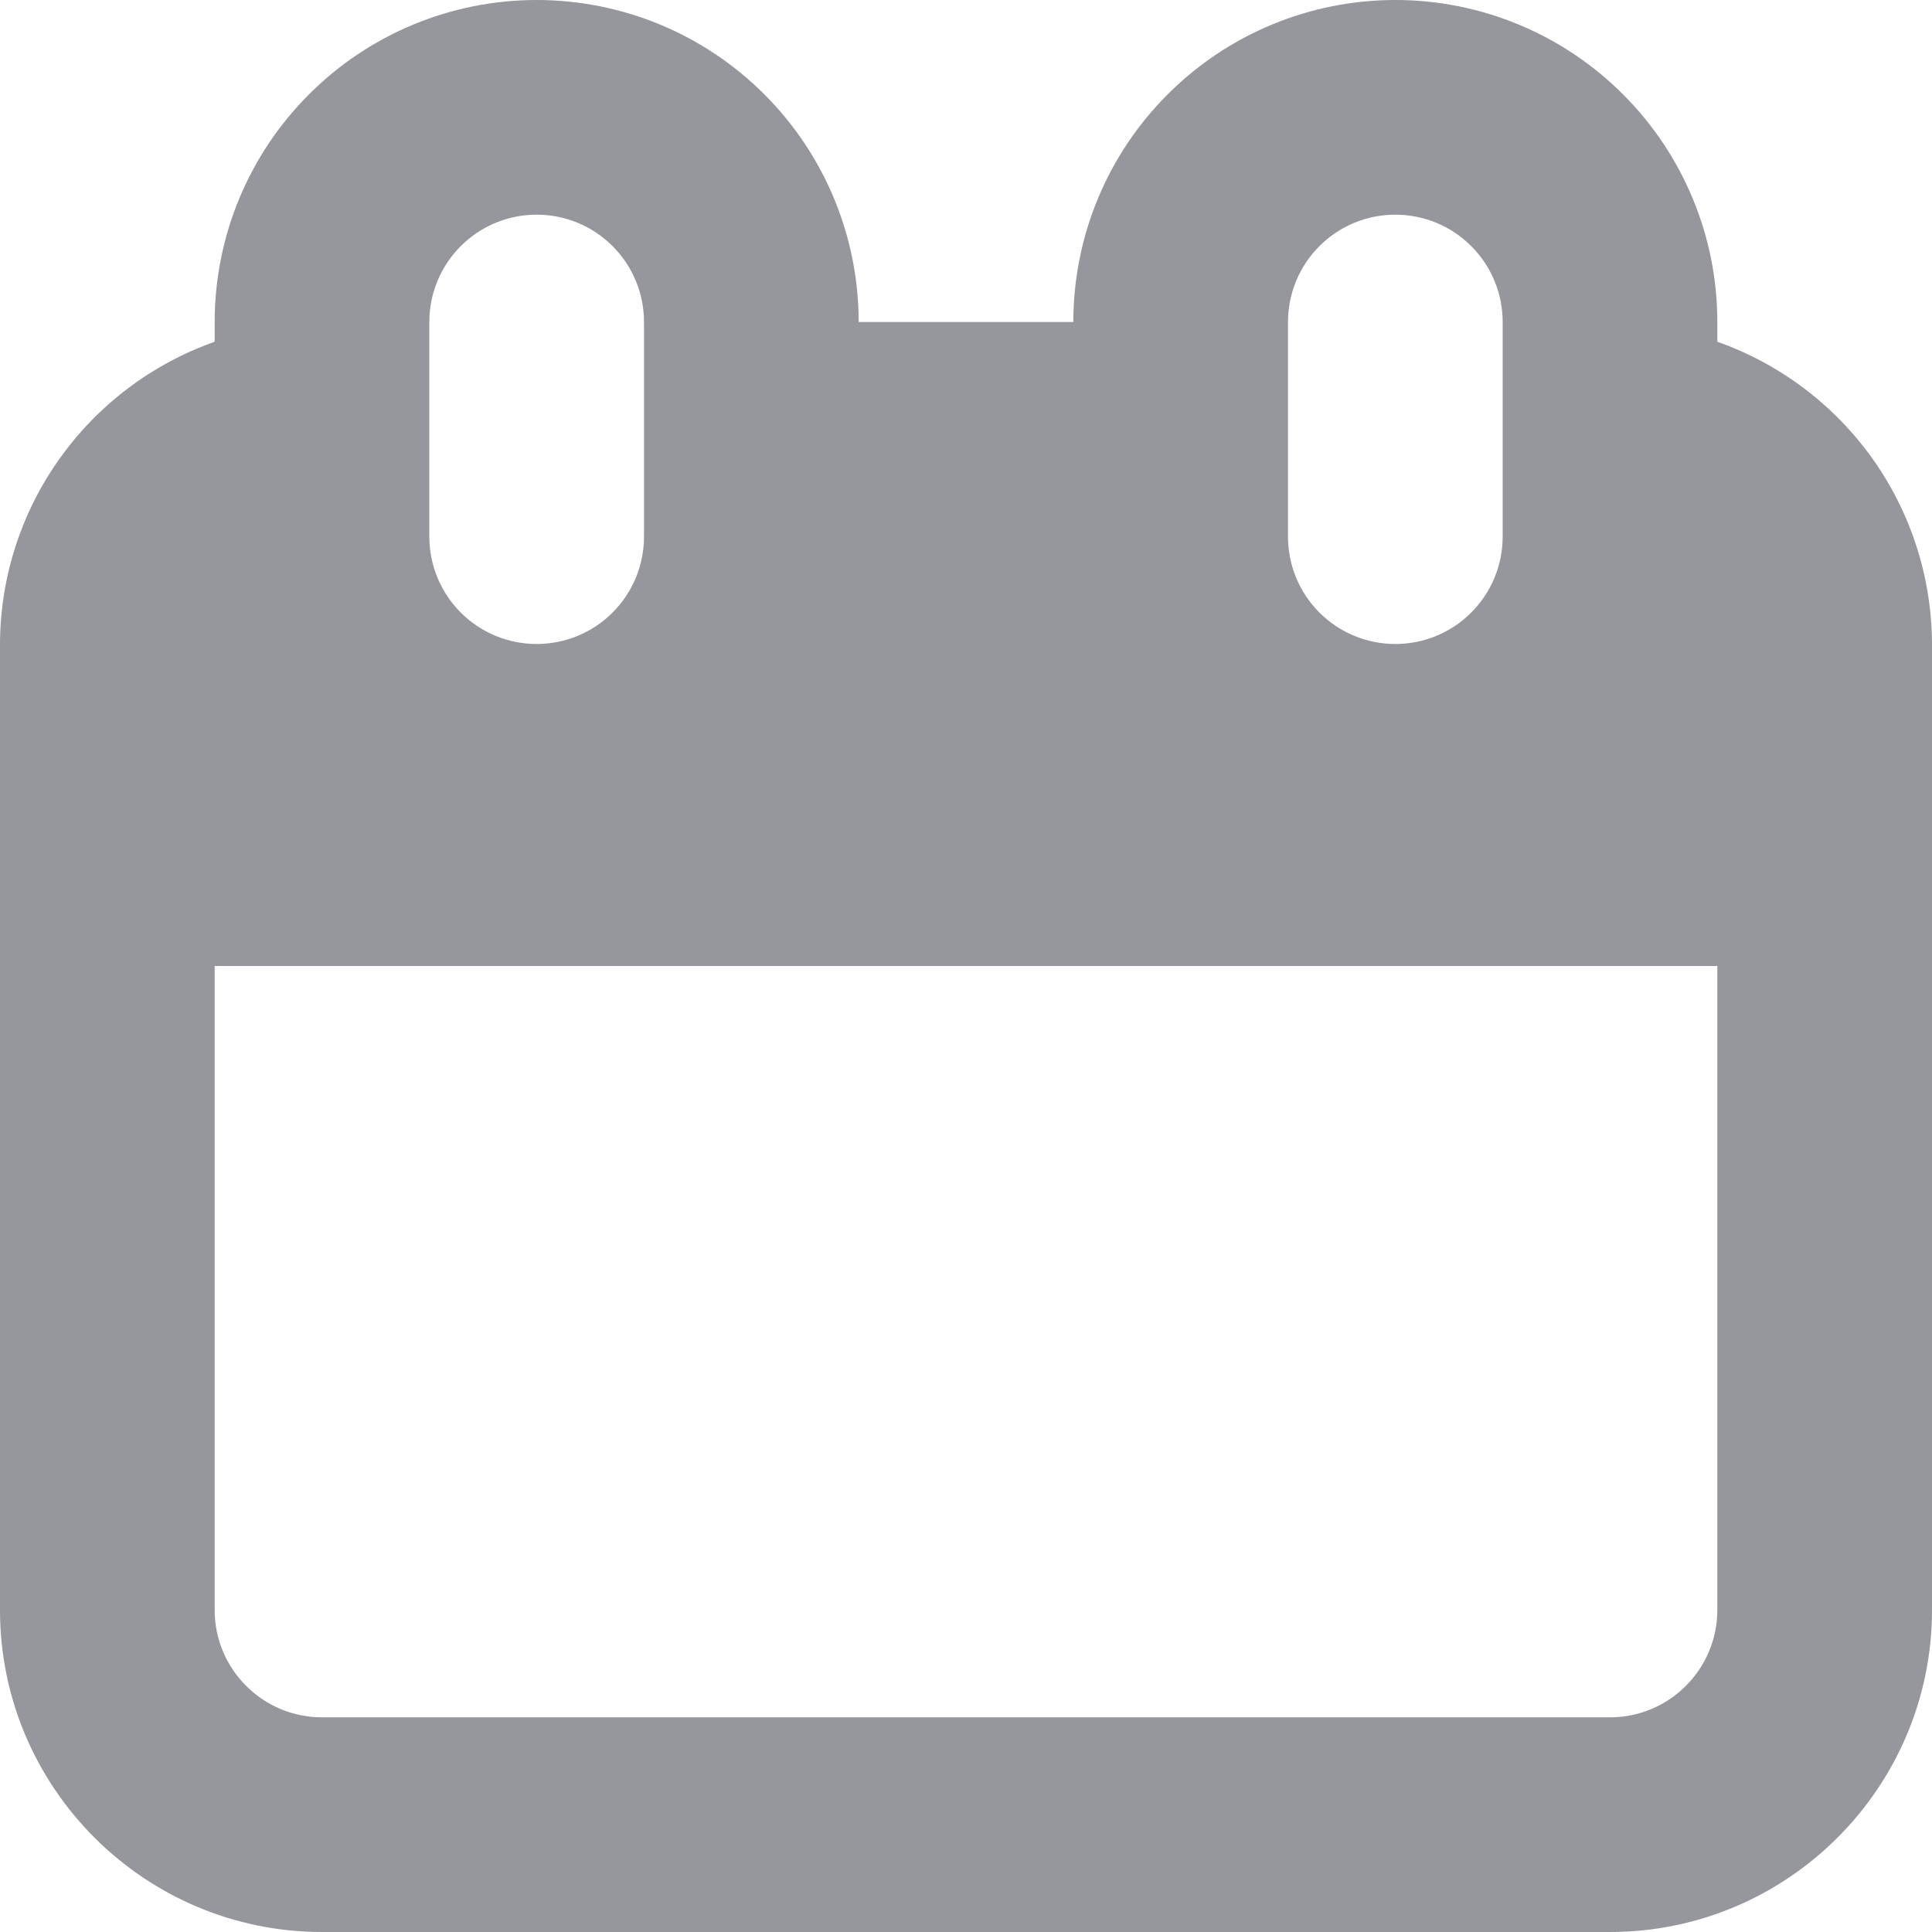 <svg width="18" height="18" viewBox="0 0 18 18" fill="none" xmlns="http://www.w3.org/2000/svg">
<path d="M16 3.184V3C16 2.204 15.684 1.441 15.121 0.879C14.559 0.316 13.796 0 13 0C12.204 0 11.441 0.316 10.879 0.879C10.316 1.441 10 2.204 10 3H8C8 2.204 7.684 1.441 7.121 0.879C6.559 0.316 5.796 0 5 0C4.204 0 3.441 0.316 2.879 0.879C2.316 1.441 2 2.204 2 3V3.184C1.417 3.39 0.912 3.771 0.554 4.275C0.195 4.779 0.002 5.382 0 6V15C0 16.654 1.346 18 3 18H15C16.654 18 18 16.654 18 15V6C17.998 5.382 17.805 4.779 17.447 4.275C17.088 3.771 16.583 3.39 16 3.184ZM12 3C12 2.735 12.105 2.48 12.293 2.293C12.48 2.105 12.735 2 13 2C13.265 2 13.52 2.105 13.707 2.293C13.895 2.48 14 2.735 14 3V5C14 5.265 13.895 5.52 13.707 5.707C13.52 5.895 13.265 6 13 6C12.735 6 12.48 5.895 12.293 5.707C12.105 5.52 12 5.265 12 5V3ZM4 3C4 2.735 4.105 2.48 4.293 2.293C4.48 2.105 4.735 2 5 2C5.265 2 5.52 2.105 5.707 2.293C5.895 2.48 6 2.735 6 3V5C6 5.265 5.895 5.52 5.707 5.707C5.52 5.895 5.265 6 5 6C4.735 6 4.48 5.895 4.293 5.707C4.105 5.52 4 5.265 4 5V3ZM16 15C16 15.551 15.552 16 15 16H3C2.448 16 2 15.551 2 15V9H16V15Z" fill="#95979C"/>
</svg>
